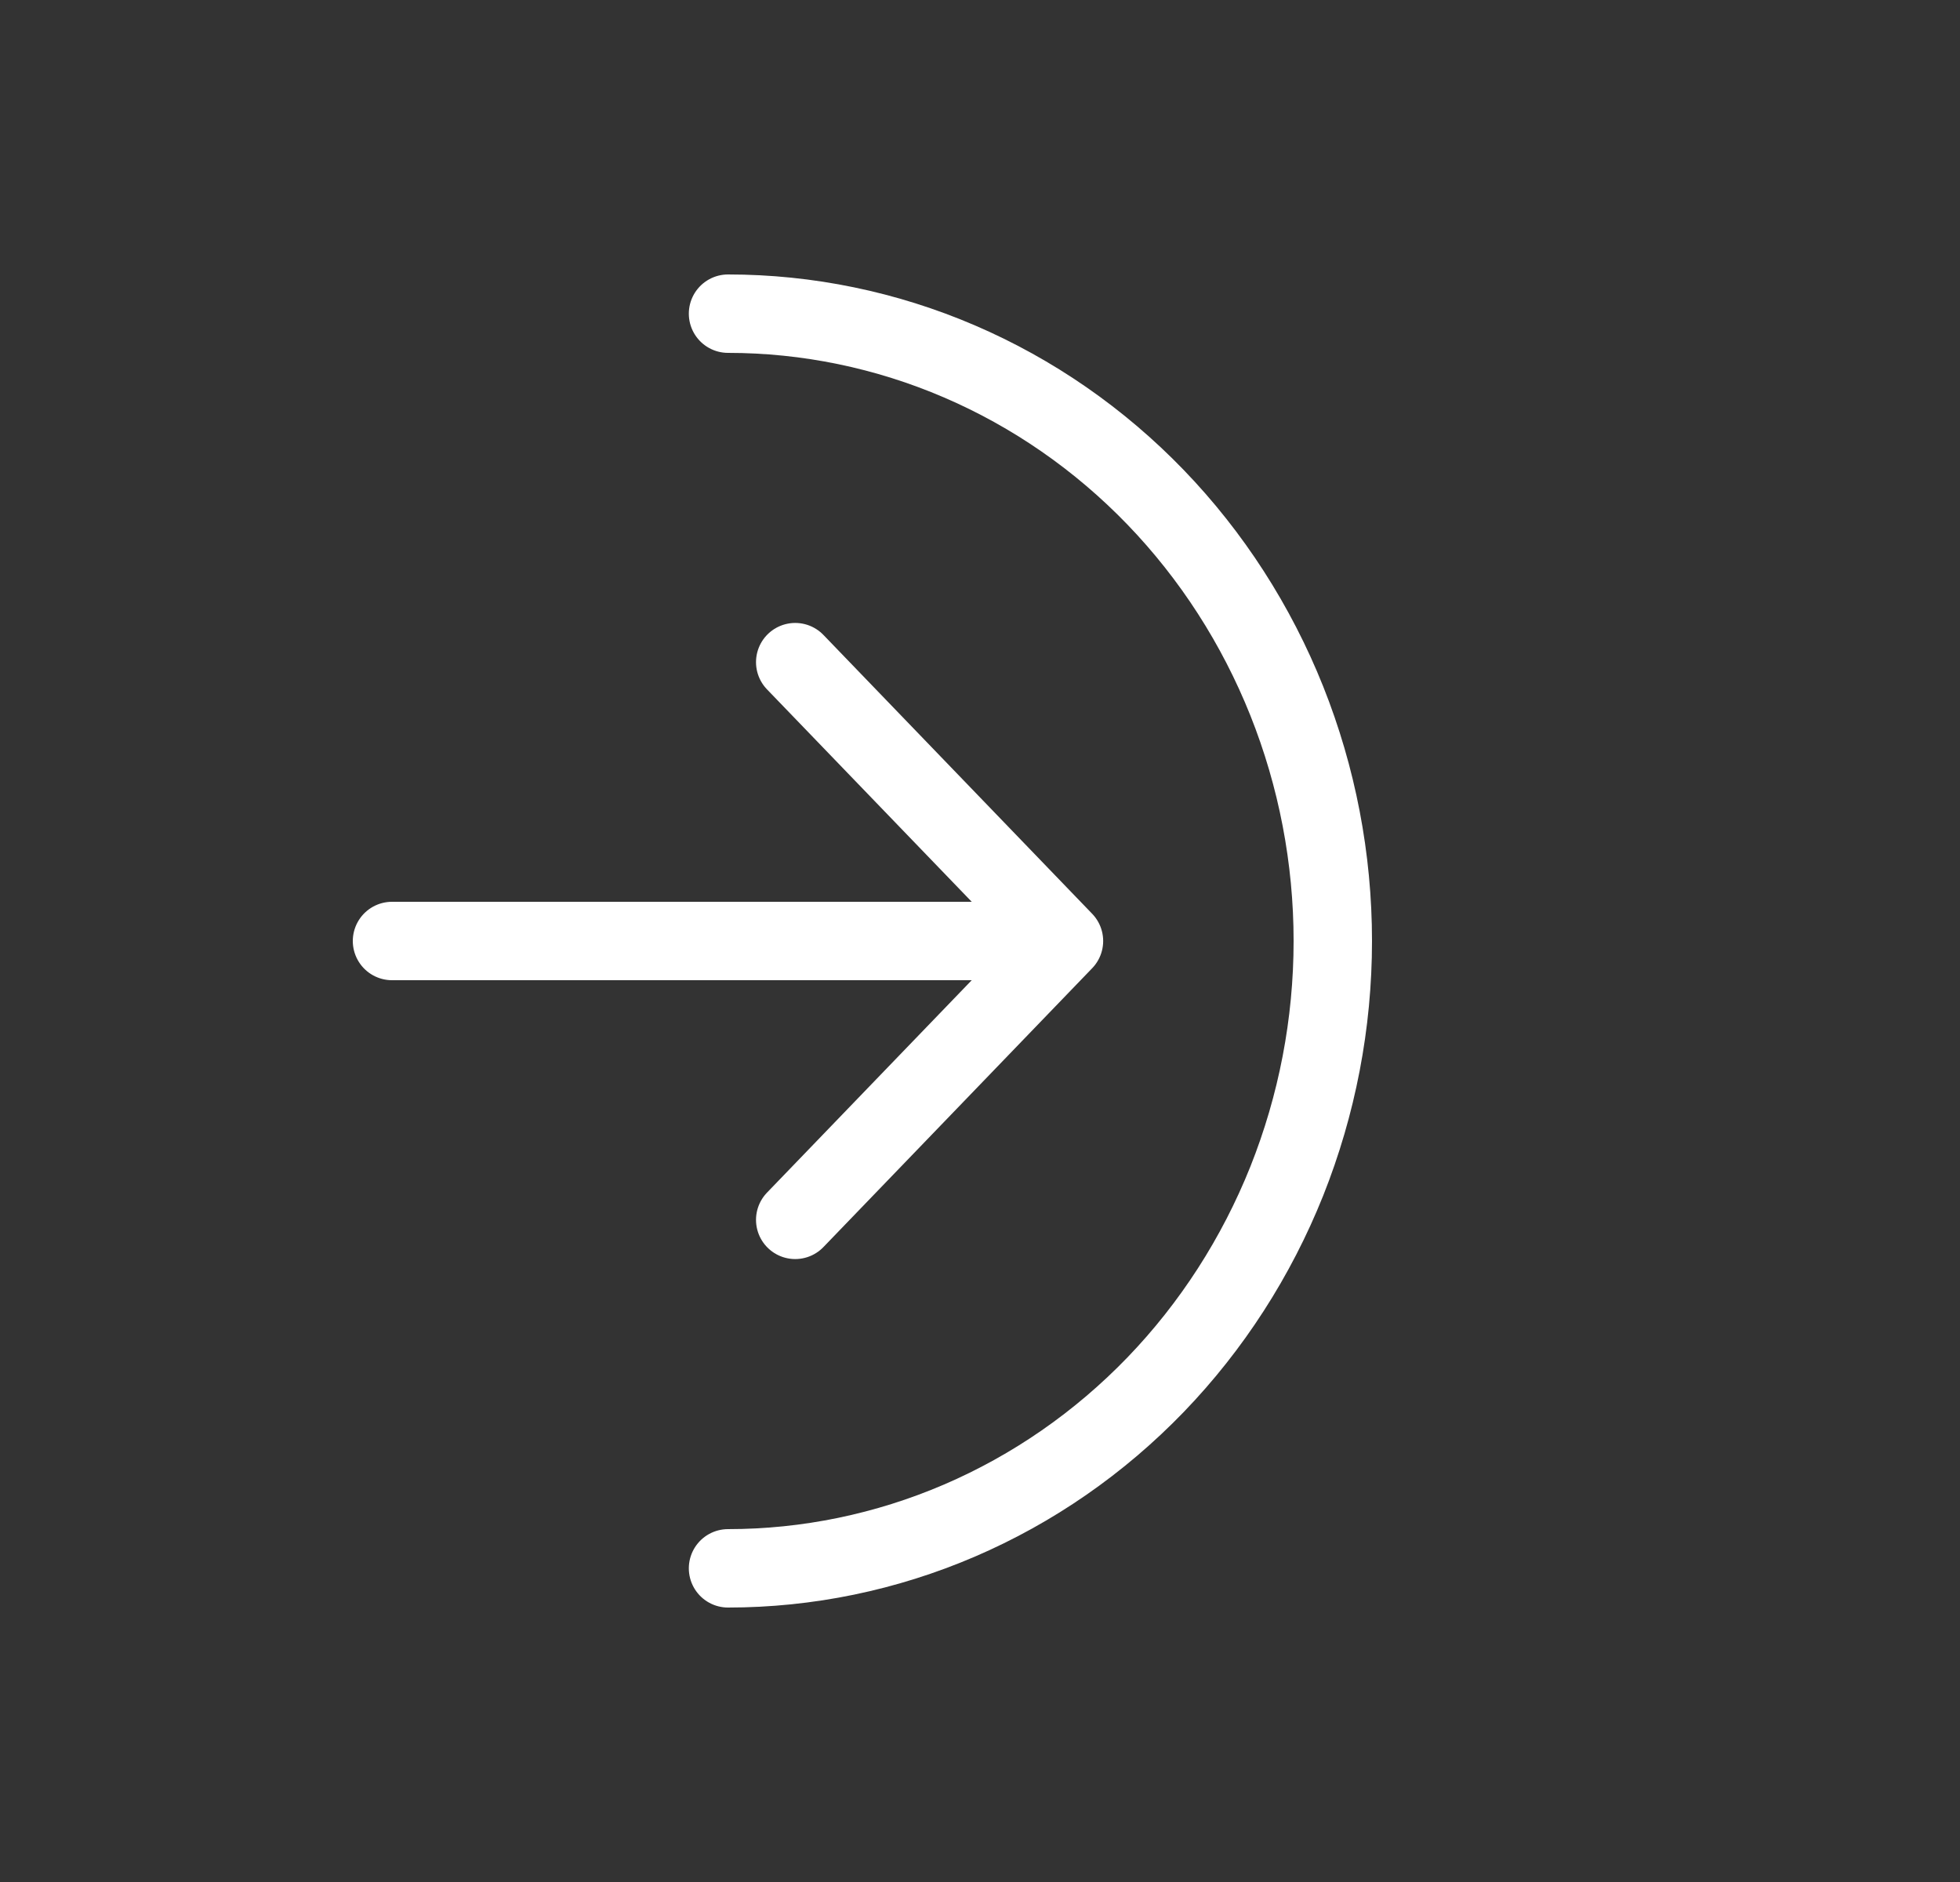 <svg width="25" height="24" viewBox="0 0 25 24" fill="none" xmlns="http://www.w3.org/2000/svg">
<rect x="0" y="0" width="25" height="24" fill="#333333" stroke="none"/>
<path d="M9.286 20C10.299 20 11.302 19.793 12.238 19.391C13.174 18.989 14.024 18.4 14.741 17.657C15.457 16.914 16.025 16.032 16.413 15.062C16.8 14.091 17 13.051 17 12C17 10.949 16.8 9.909 16.413 8.939C16.025 7.968 15.457 7.086 14.741 6.343C14.024 5.6 13.174 5.011 12.238 4.609C11.302 4.207 10.299 4 9.286 4M13.571 12L10.143 8.444L13.571 12ZM13.571 12L10.143 15.556L13.571 12ZM13.571 12H5H13.571Z" stroke="white" stroke-linecap="round" stroke-linejoin="round"/>
</svg>
